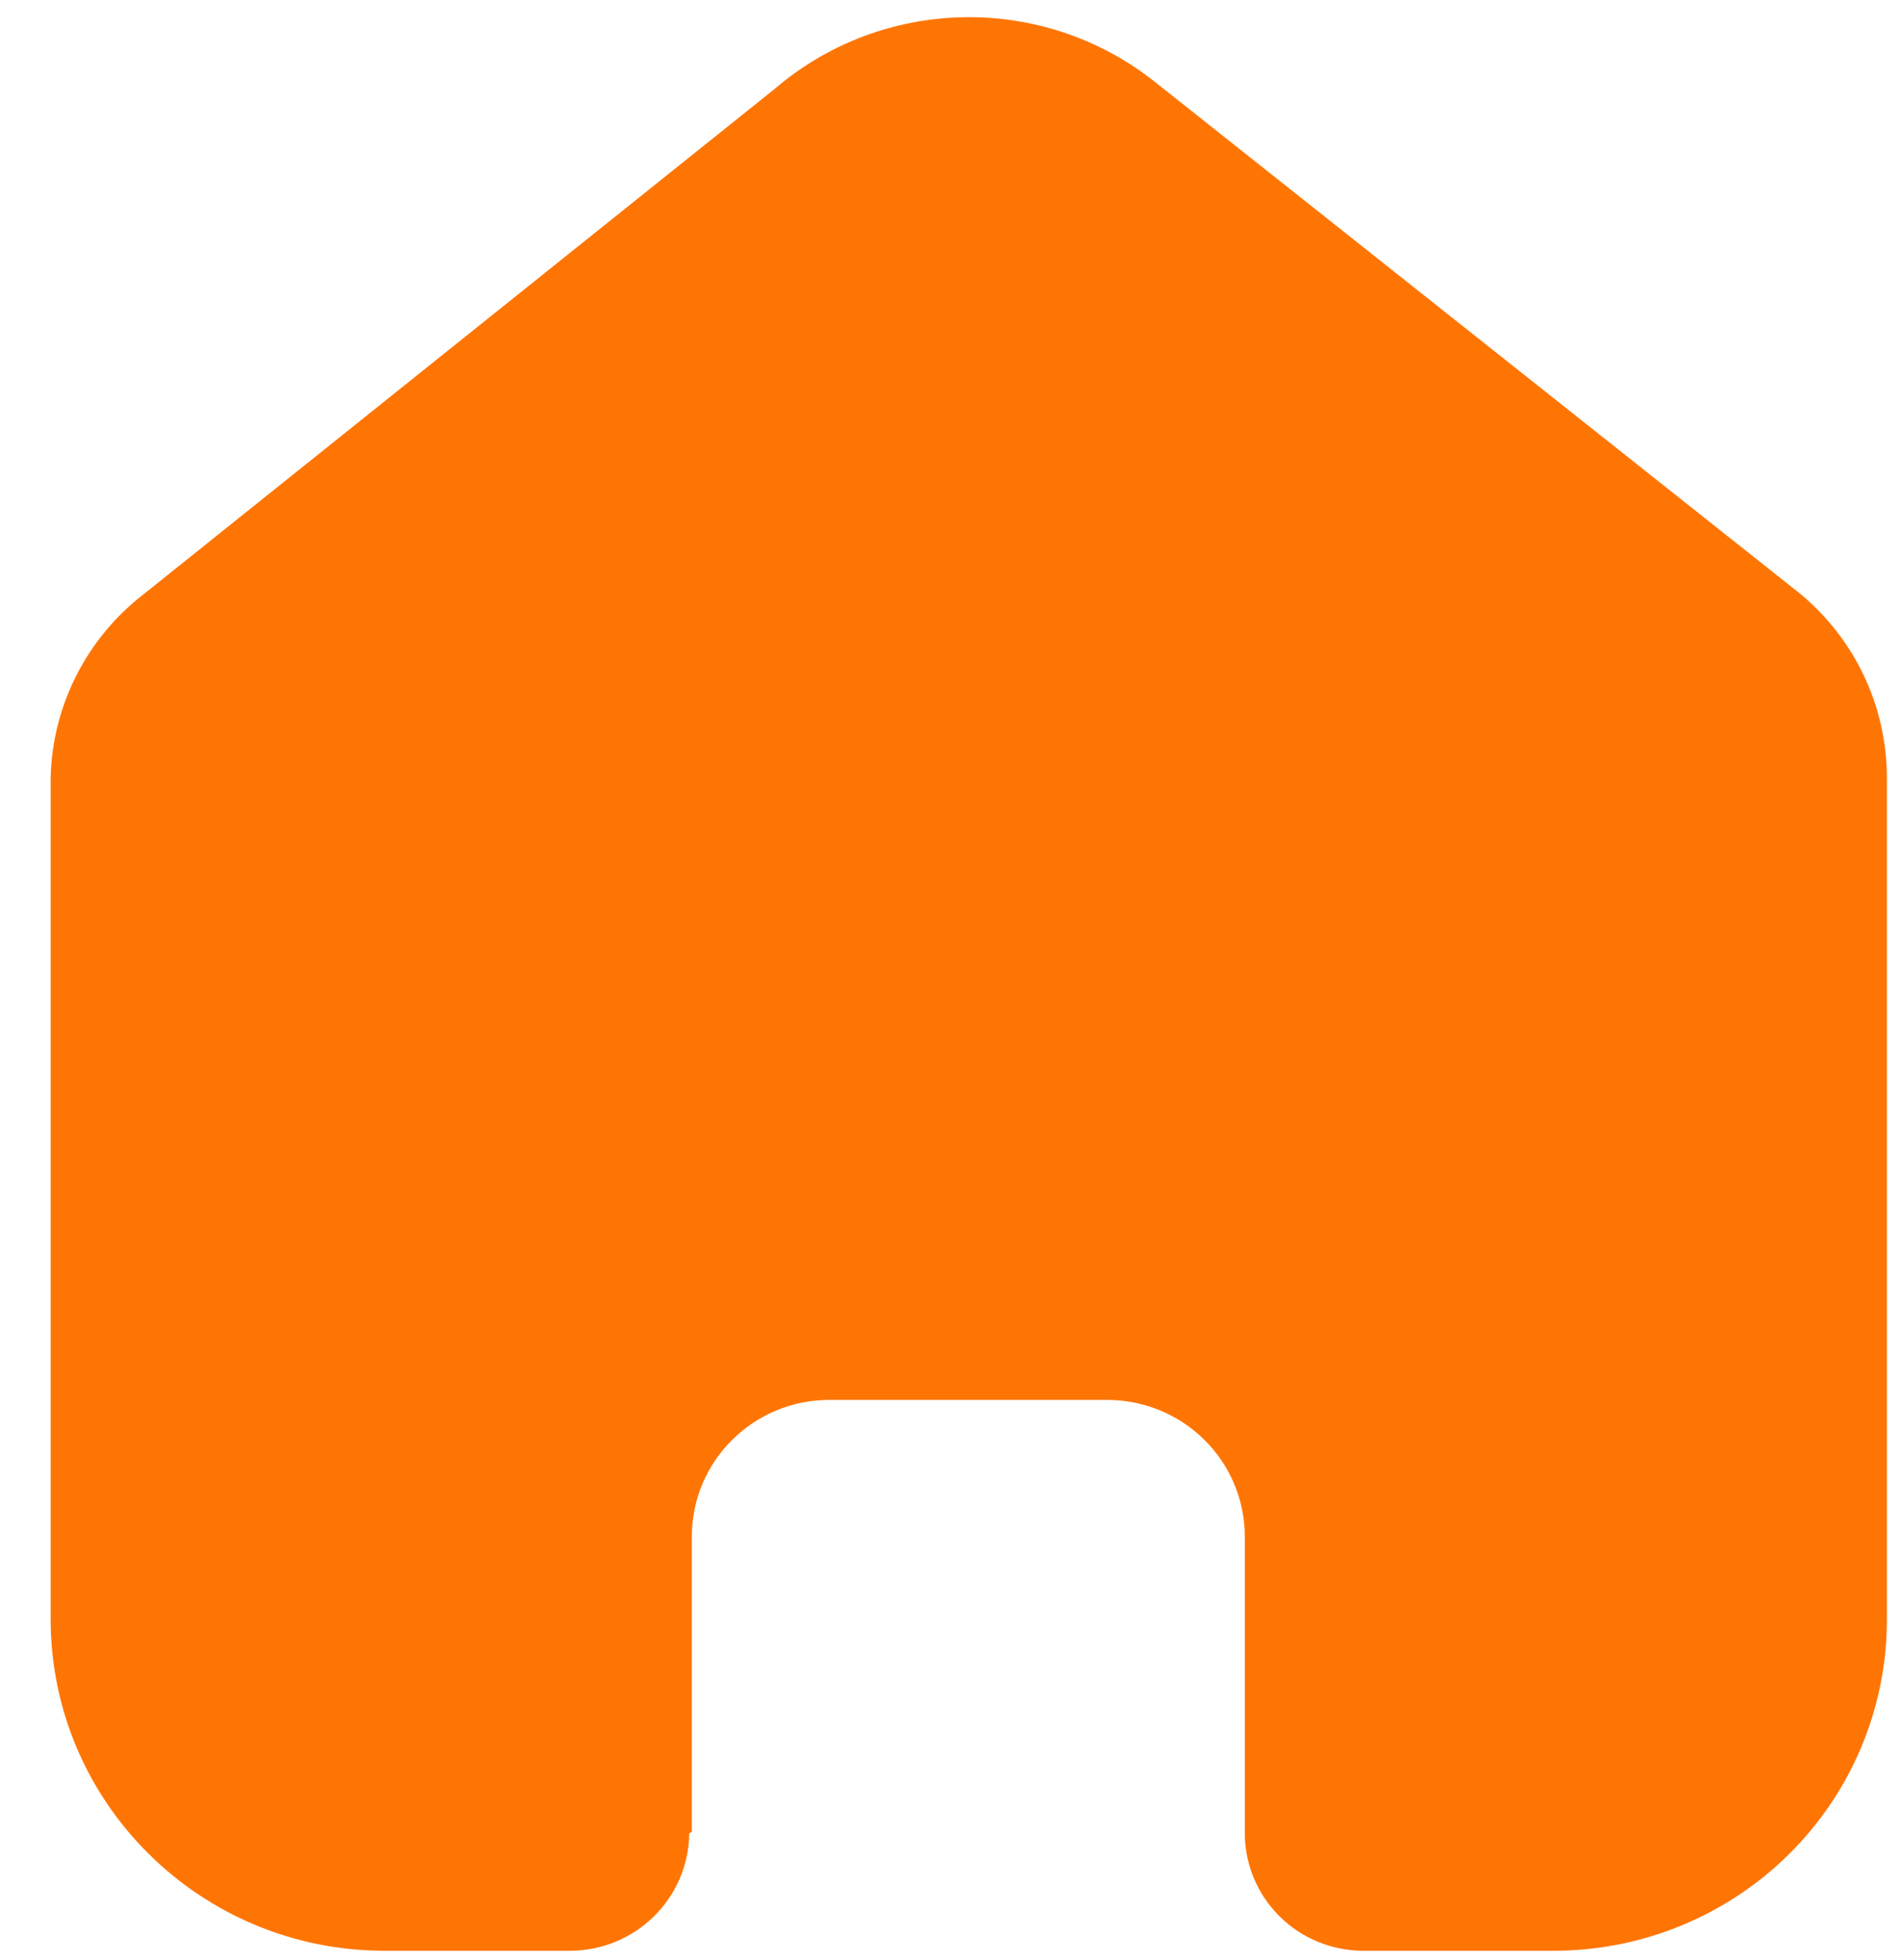 <svg width="32" height="33" viewBox="0 0 32 33" fill="none" xmlns="http://www.w3.org/2000/svg">
<path d="M11.652 30.846V25.869C11.652 24.599 12.689 23.569 13.969 23.569H18.648C19.262 23.569 19.852 23.811 20.286 24.243C20.721 24.674 20.965 25.259 20.965 25.869V30.846C20.961 31.375 21.17 31.883 21.544 32.257C21.919 32.632 22.429 32.843 22.962 32.843H26.153C27.644 32.847 29.075 32.262 30.13 31.217C31.186 30.172 31.779 28.753 31.779 27.273V13.094C31.779 11.899 31.245 10.765 30.321 9.998L19.464 1.389C17.575 -0.12 14.869 -0.071 13.037 1.505L2.427 9.998C1.459 10.742 0.881 11.879 0.853 13.094V27.258C0.853 30.343 3.371 32.843 6.478 32.843H9.597C10.702 32.843 11.6 31.958 11.608 30.861L11.652 30.846Z" fill="#FF7503"/>
</svg>
